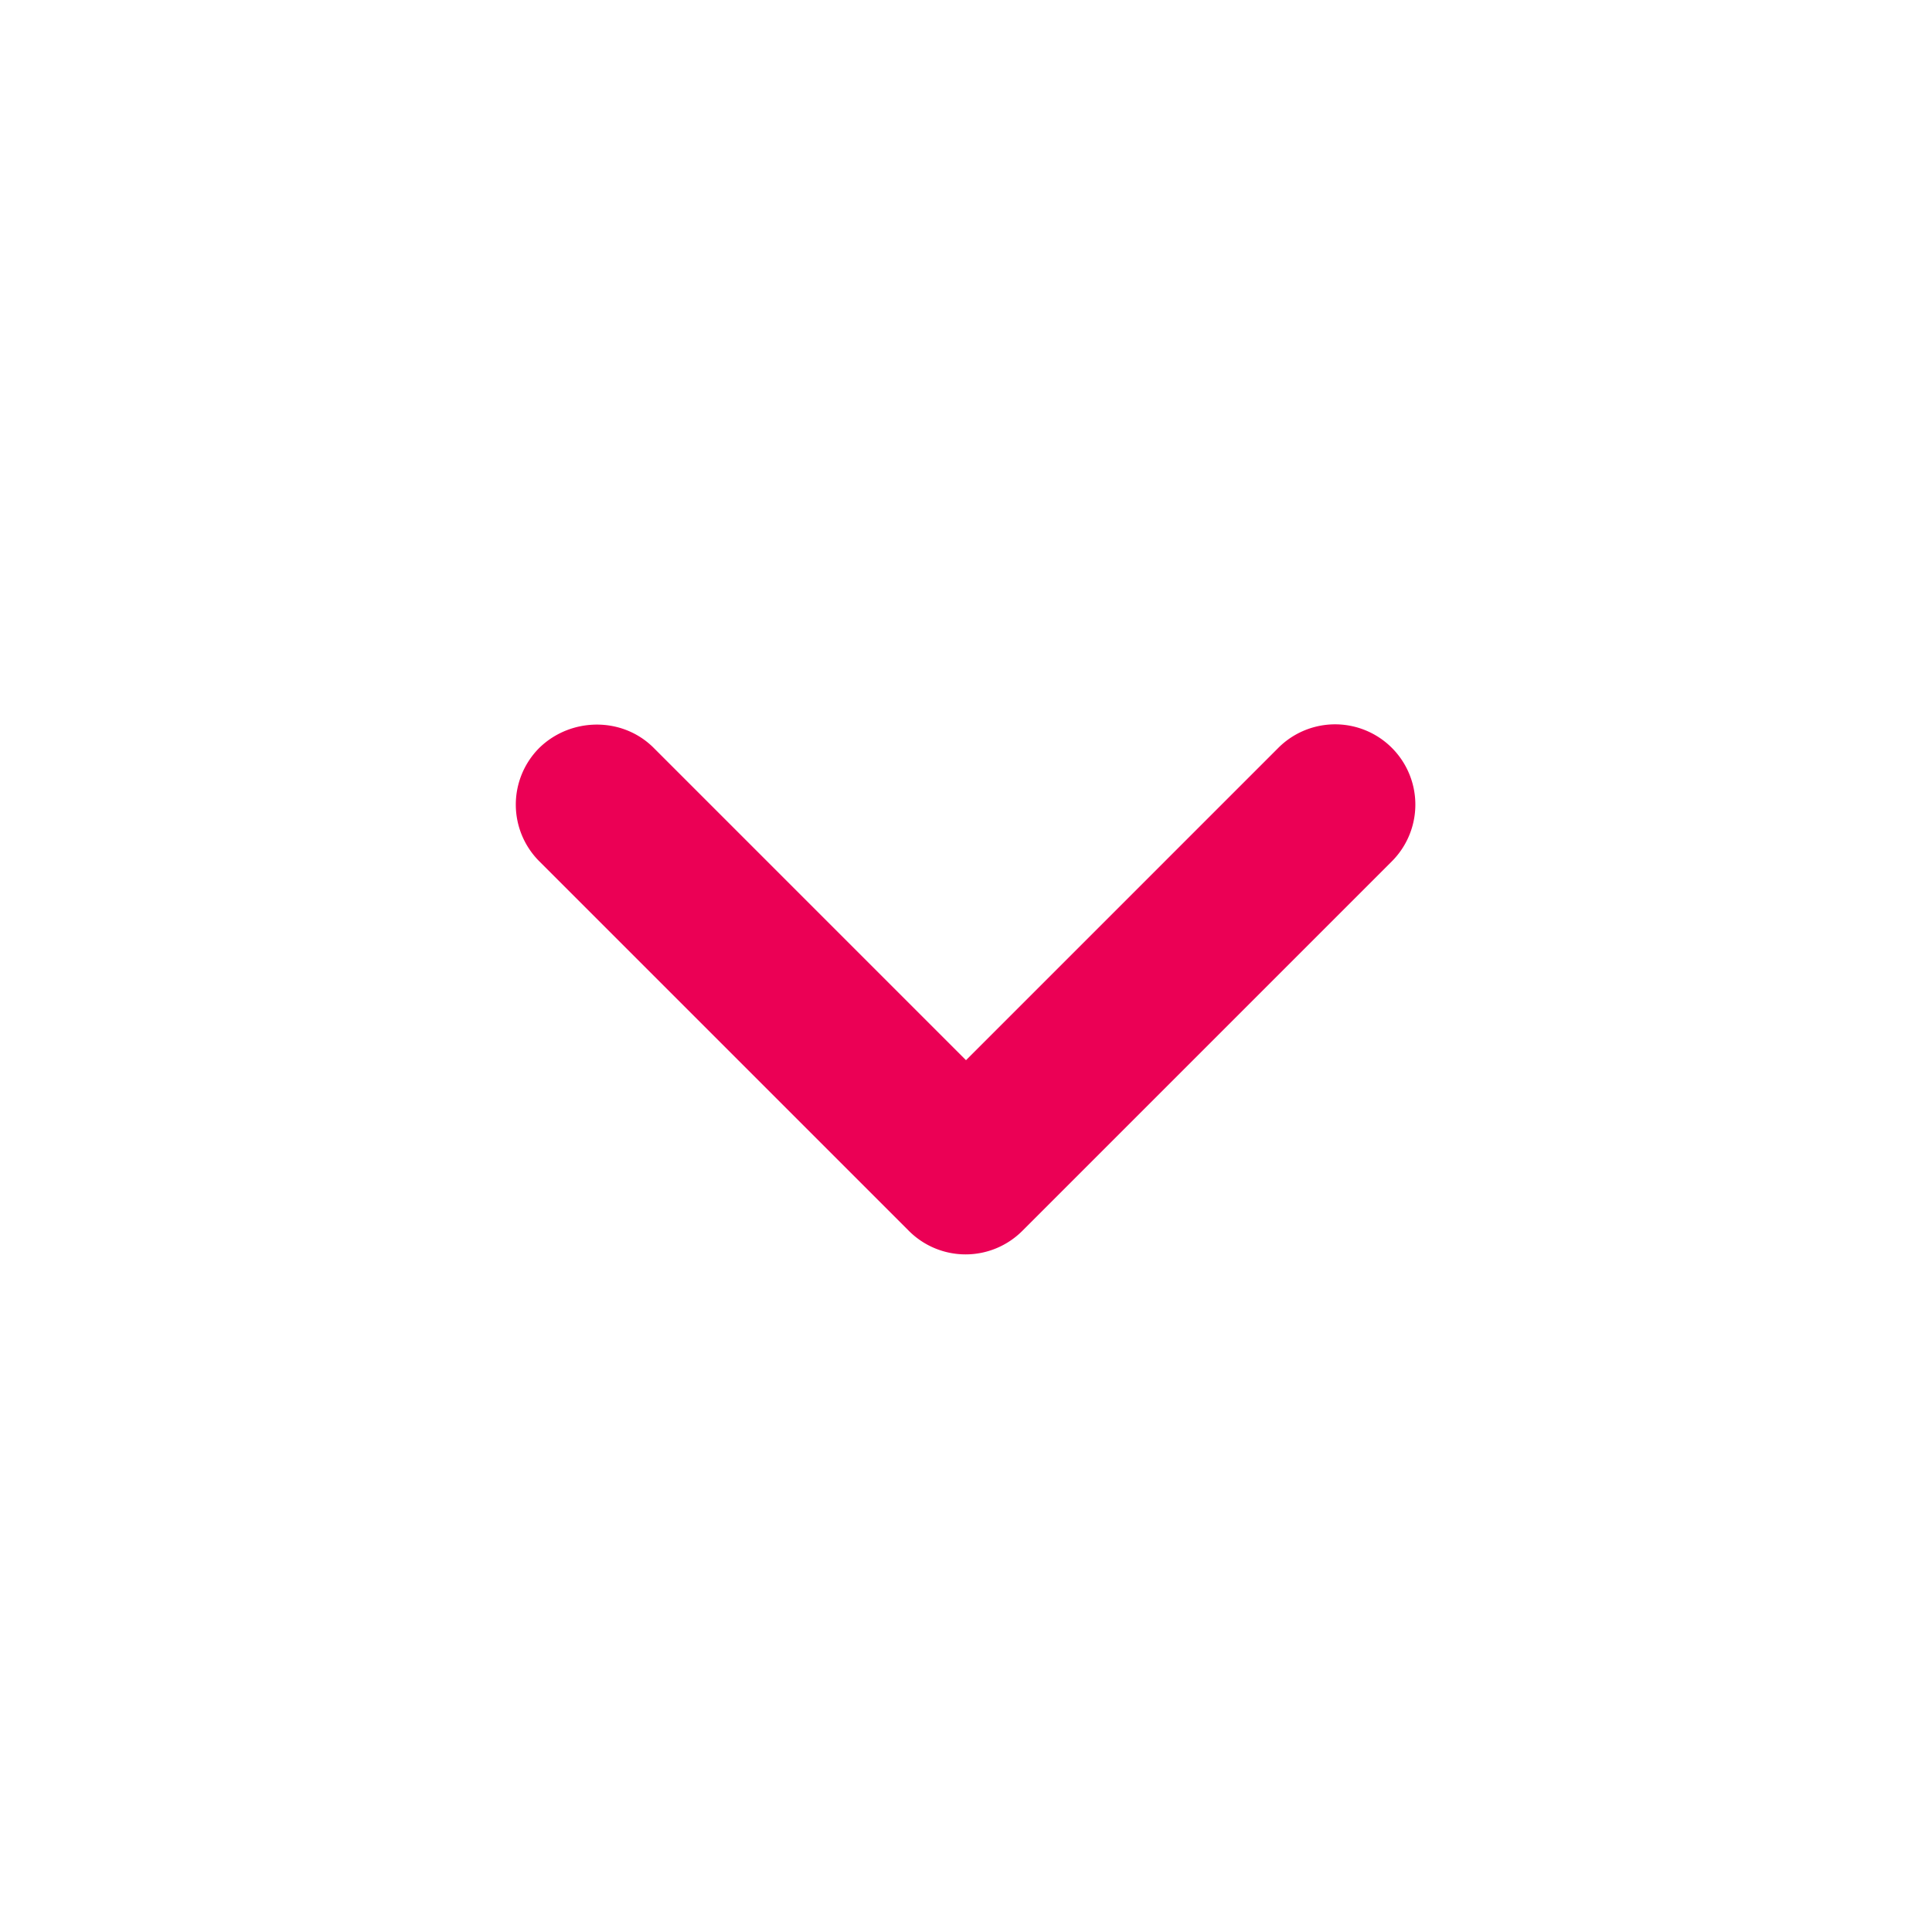 <svg xmlns="http://www.w3.org/2000/svg" viewBox="0 0 24 24" fill="#EB0055" width="18" height="18"><path d="M8.12 9.29L12 13.17l3.88-3.88a.996.996 0 111.41 1.41l-4.59 4.59a.996.996 0 01-1.41 0L6.7 10.7a.996.996 0 010-1.41c.39-.38 1.03-.39 1.42 0z"/></svg>